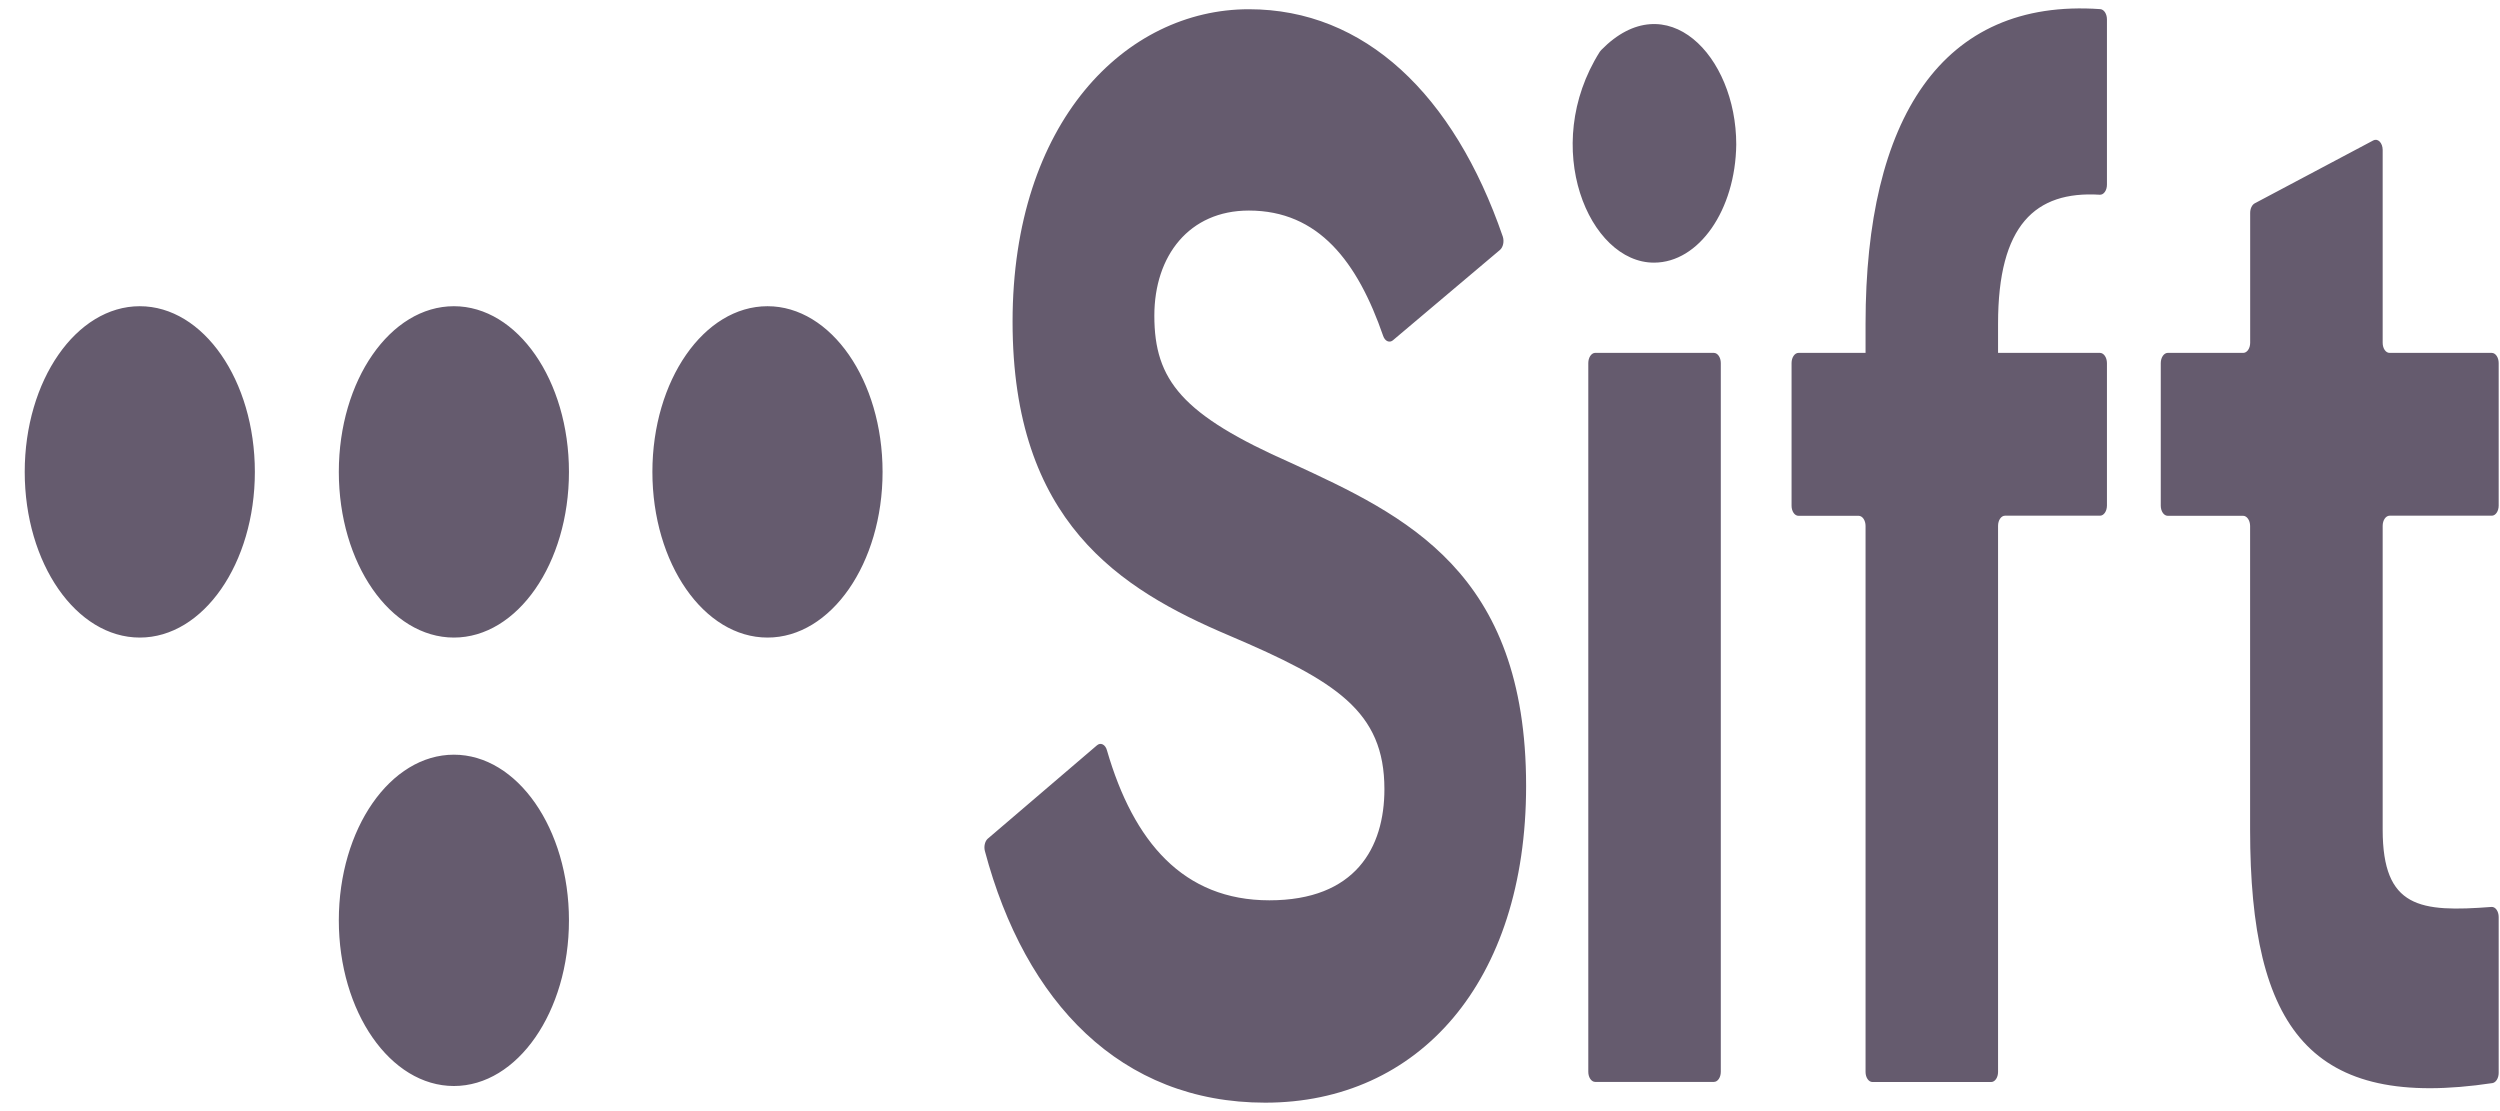 <svg width="72" height="32" viewBox="0 0 72 32" fill="none" xmlns="http://www.w3.org/2000/svg">
<path fill-rule="evenodd" clip-rule="evenodd" d="M57.544 9.32V10.163H60.48C60.59 10.165 60.679 10.295 60.68 10.456V14.562C60.679 14.723 60.59 14.852 60.48 14.852H57.742C57.632 14.854 57.544 14.984 57.544 15.144V30.873C57.544 31.032 57.455 31.162 57.346 31.162H53.926C53.817 31.162 53.728 31.032 53.728 30.873V15.148C53.728 15.07 53.707 14.996 53.67 14.941C53.632 14.886 53.581 14.855 53.528 14.855H51.797C51.744 14.856 51.693 14.826 51.656 14.772C51.618 14.717 51.597 14.643 51.597 14.566V10.456C51.597 10.294 51.687 10.163 51.797 10.163H53.728V9.32C53.728 3.43 55.915 -0.06 60.489 0.263C60.596 0.272 60.679 0.4 60.68 0.555V5.319C60.68 5.399 60.658 5.476 60.617 5.531C60.577 5.586 60.523 5.613 60.468 5.608C58.616 5.496 57.544 6.482 57.544 9.32ZM28.441 24.16L31.588 21.469C31.639 21.422 31.701 21.412 31.758 21.439C31.815 21.467 31.86 21.53 31.881 21.612C32.645 24.245 34.08 25.929 36.558 25.929C39.036 25.929 39.871 24.415 39.871 22.728C39.871 20.479 38.475 19.615 35.404 18.305C32.24 16.965 29.162 15.018 29.162 9.265C29.162 3.512 32.419 0.266 35.967 0.266C39.301 0.266 41.87 2.719 43.28 6.812C43.326 6.951 43.291 7.118 43.2 7.197L40.113 9.803C40.065 9.841 40.009 9.849 39.956 9.825C39.904 9.802 39.861 9.748 39.836 9.677C39.096 7.537 37.975 6.064 35.967 6.064C34.25 6.064 33.245 7.363 33.245 9.092C33.245 10.953 34.043 11.946 37.179 13.331L37.191 13.336C40.47 14.849 43.952 16.454 43.952 22.633C43.952 28.297 40.848 31.757 36.439 31.757C32.282 31.757 29.525 28.876 28.364 24.507C28.332 24.38 28.363 24.236 28.441 24.16ZM7.34 13.591C7.34 16.226 5.856 18.362 4.026 18.362C2.195 18.362 0.712 16.226 0.712 13.591C0.712 10.956 2.195 8.819 4.026 8.819C5.856 8.819 7.34 10.956 7.34 13.591ZM16.386 13.591C16.386 16.226 14.902 18.362 13.072 18.362C11.241 18.362 9.758 16.226 9.758 13.591C9.758 10.956 11.241 8.819 13.072 8.819C14.902 8.819 16.386 10.956 16.386 13.591ZM22.104 18.362C23.934 18.362 25.418 16.226 25.418 13.591C25.418 10.956 23.934 8.819 22.104 8.819C20.273 8.819 18.789 10.956 18.789 13.591C18.789 16.226 20.273 18.362 22.104 18.362ZM16.386 26.506C16.386 29.141 14.902 31.277 13.072 31.277C11.241 31.277 9.758 29.141 9.758 26.506C9.758 23.871 11.241 21.735 13.072 21.735C14.902 21.735 16.386 23.871 16.386 26.506ZM46.074 1.491C46.087 1.472 46.101 1.455 46.116 1.44C47.989 -0.472 50.004 1.593 50.004 4.162C49.981 6.049 48.928 7.563 47.637 7.564C45.764 7.571 44.345 4.23 46.074 1.491ZM45.941 10.163H49.361C49.471 10.165 49.559 10.296 49.559 10.456V30.869C49.559 31.029 49.471 31.159 49.361 31.159H45.941C45.889 31.159 45.839 31.128 45.801 31.074C45.764 31.02 45.743 30.946 45.743 30.869V10.456C45.743 10.301 45.826 10.172 45.932 10.163H45.941ZM68.621 15.144C68.621 14.984 68.709 14.854 68.819 14.852H71.764C71.873 14.852 71.962 14.722 71.962 14.562V10.456C71.962 10.296 71.874 10.165 71.764 10.163H68.819C68.709 10.163 68.621 10.034 68.621 9.874V4.315C68.62 4.22 68.588 4.132 68.535 4.078C68.482 4.024 68.414 4.011 68.353 4.043L64.936 5.856C64.857 5.899 64.805 6.009 64.805 6.132V9.874C64.804 10.034 64.715 10.163 64.605 10.163H62.43C62.32 10.165 62.231 10.295 62.23 10.456V14.566C62.231 14.726 62.32 14.855 62.43 14.855H64.603C64.713 14.857 64.802 14.987 64.803 15.148V23.895C64.803 29.668 66.569 31.975 71.783 31.193C71.885 31.175 71.961 31.05 71.962 30.9V26.409C71.962 26.329 71.939 26.253 71.9 26.198C71.86 26.143 71.807 26.115 71.752 26.12C69.701 26.276 68.621 26.157 68.621 23.895V15.144Z" fill="#655B6E"/>
</svg>

